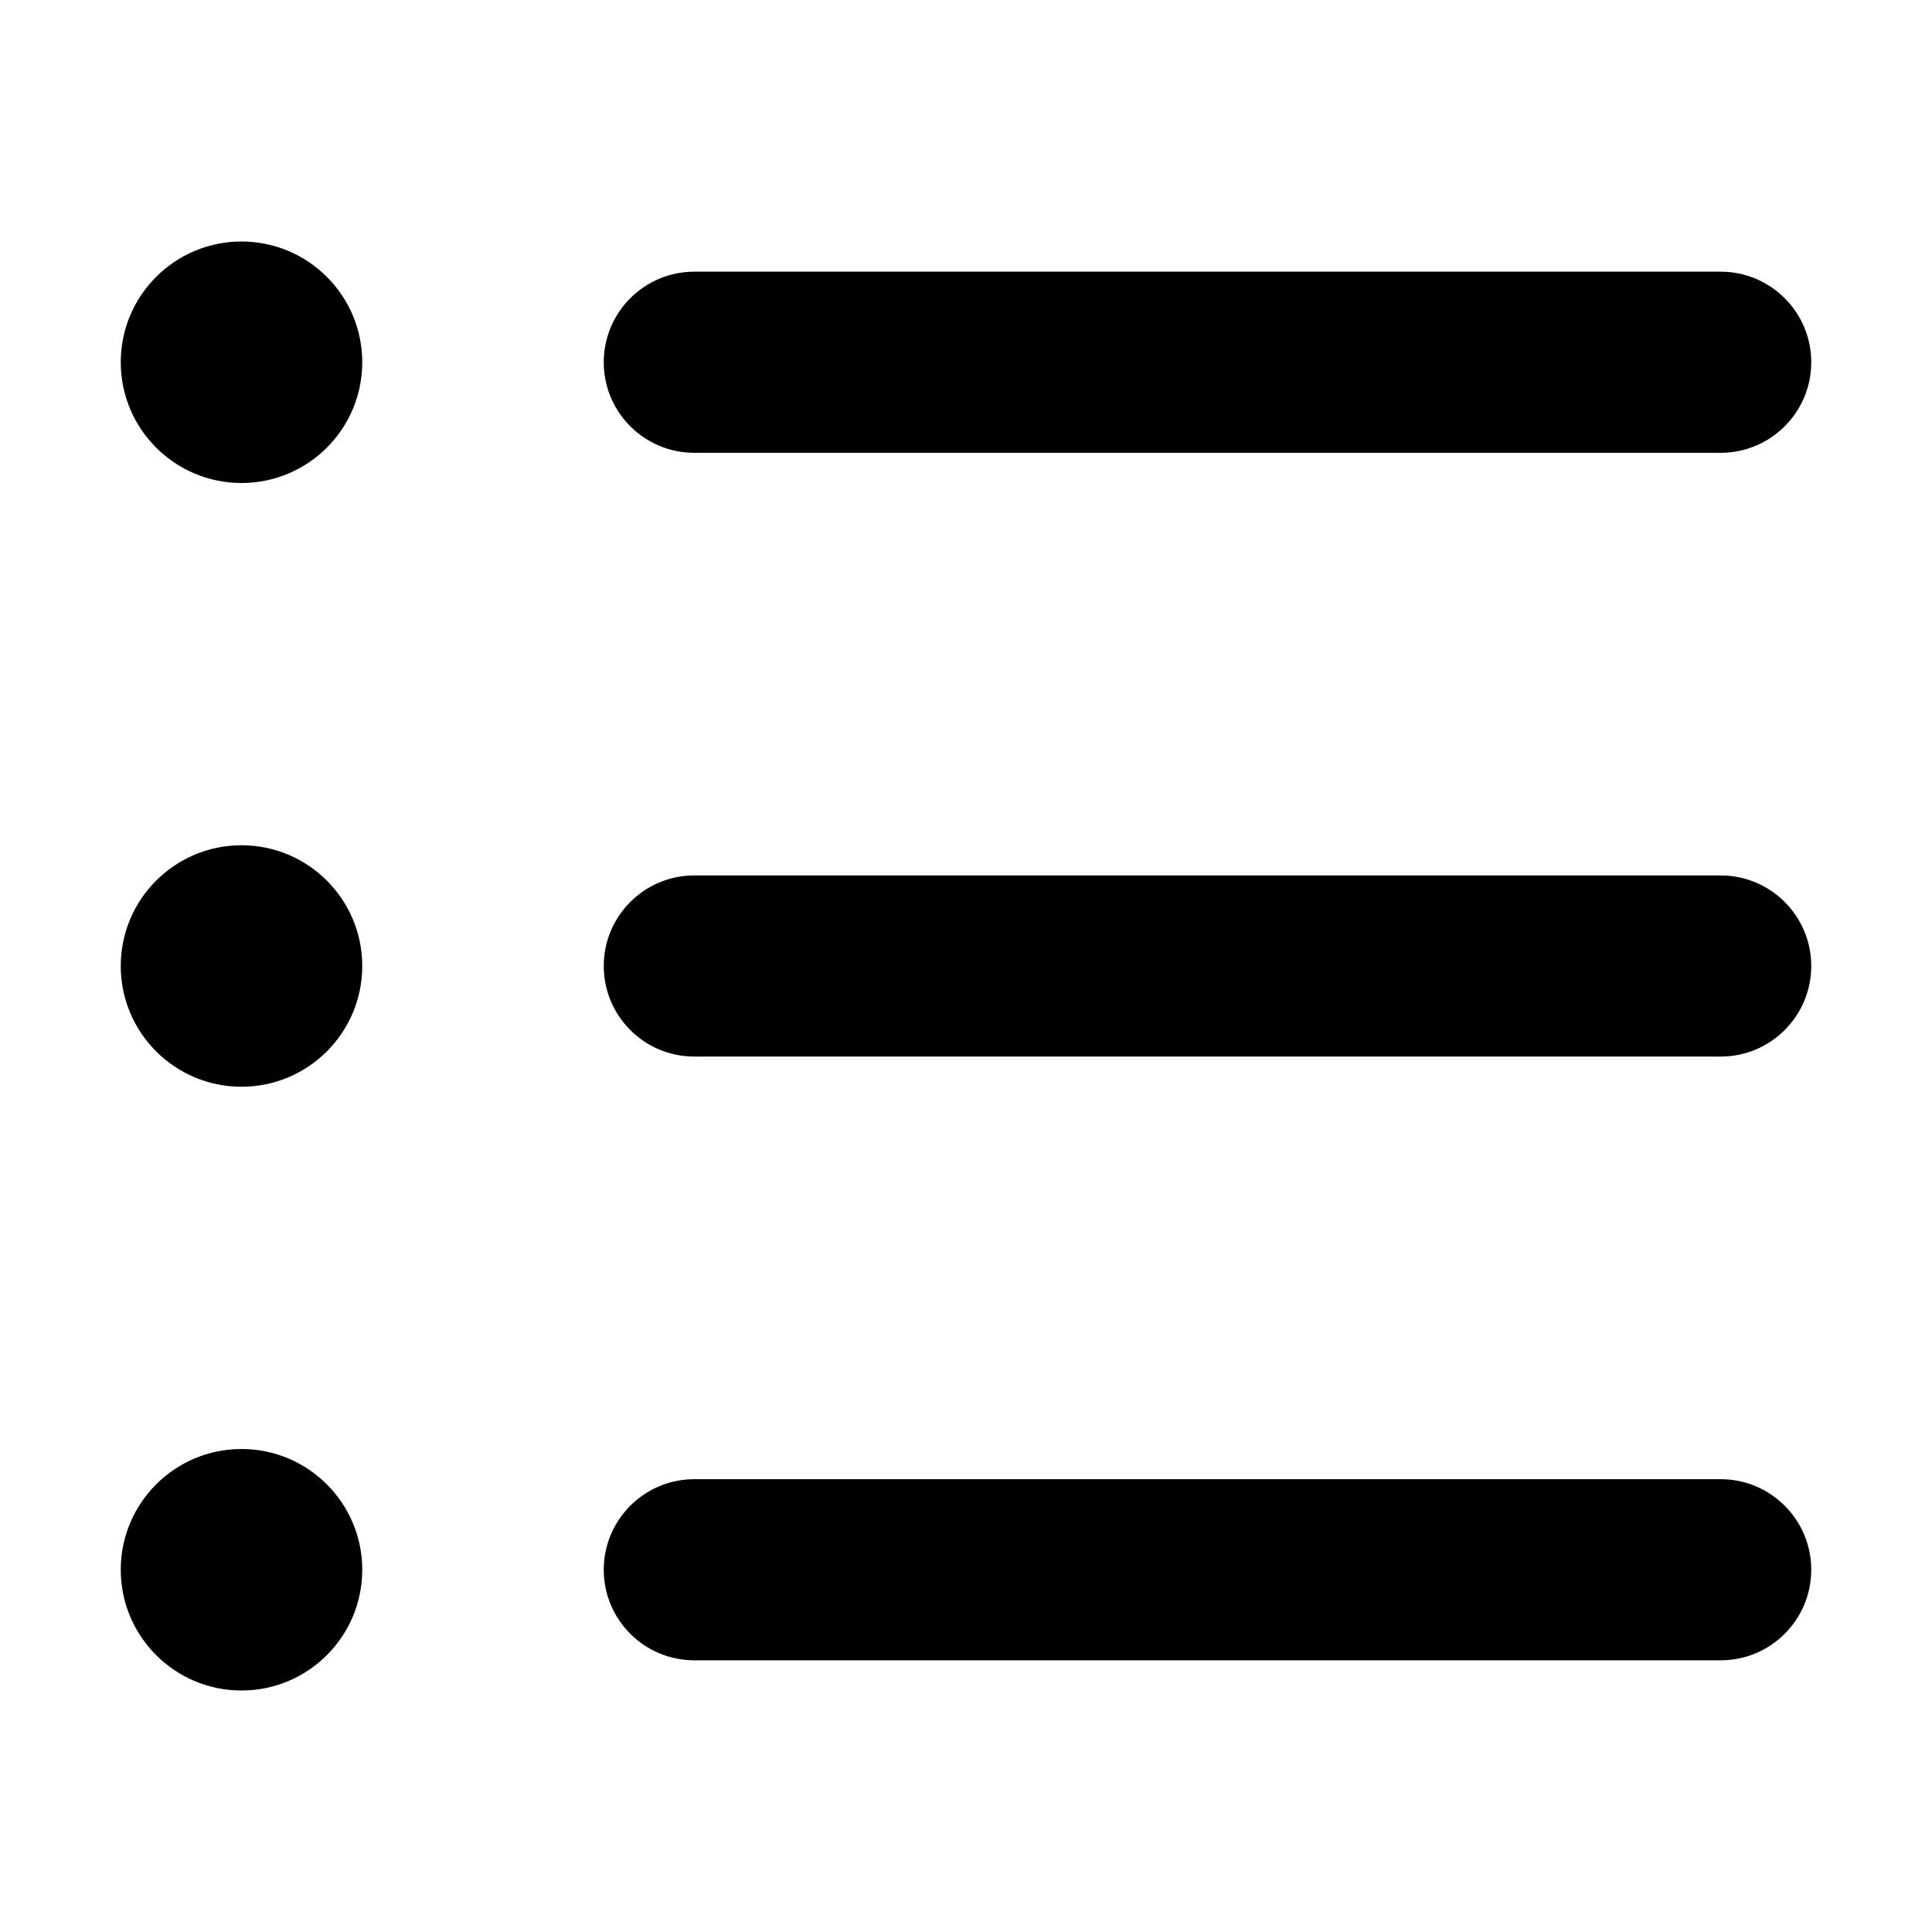 <svg width="32" height="32" viewBox="0 0 16 16" fill="none" xmlns="http://www.w3.org/2000/svg">
<rect x="0" y="0" width="16" height="16" fill="#fff"/>
<path fill-rule="evenodd" clip-rule="evenodd" d="M2 2C1.448 2 1 2.448 1 3C1 3.552 1.448 4 2 4C2.552 4 3 3.552 3 3C3 2.448 2.552 2 2 2ZM5.75 2.25C5.336 2.25 5 2.586 5 3C5 3.414 5.336 3.75 5.75 3.75H14.25C14.664 3.75 15 3.414 15 3C15 2.586 14.664 2.25 14.25 2.25H5.75ZM5.75 7.25C5.336 7.25 5 7.586 5 8C5 8.414 5.336 8.75 5.75 8.75H14.25C14.664 8.75 15 8.414 15 8C15 7.586 14.664 7.25 14.25 7.25H5.75ZM5.75 12.25C5.336 12.25 5 12.586 5 13C5 13.414 5.336 13.75 5.75 13.75H14.25C14.664 13.75 15 13.414 15 13C15 12.586 14.664 12.25 14.25 12.25H5.75ZM1 8C1 7.448 1.448 7 2 7C2.552 7 3 7.448 3 8C3 8.552 2.552 9 2 9C1.448 9 1 8.552 1 8ZM2 12C1.448 12 1 12.448 1 13C1 13.552 1.448 14 2 14C2.552 14 3 13.552 3 13C3 12.448 2.552 12 2 12Z" fill="#000"/>
</svg>
